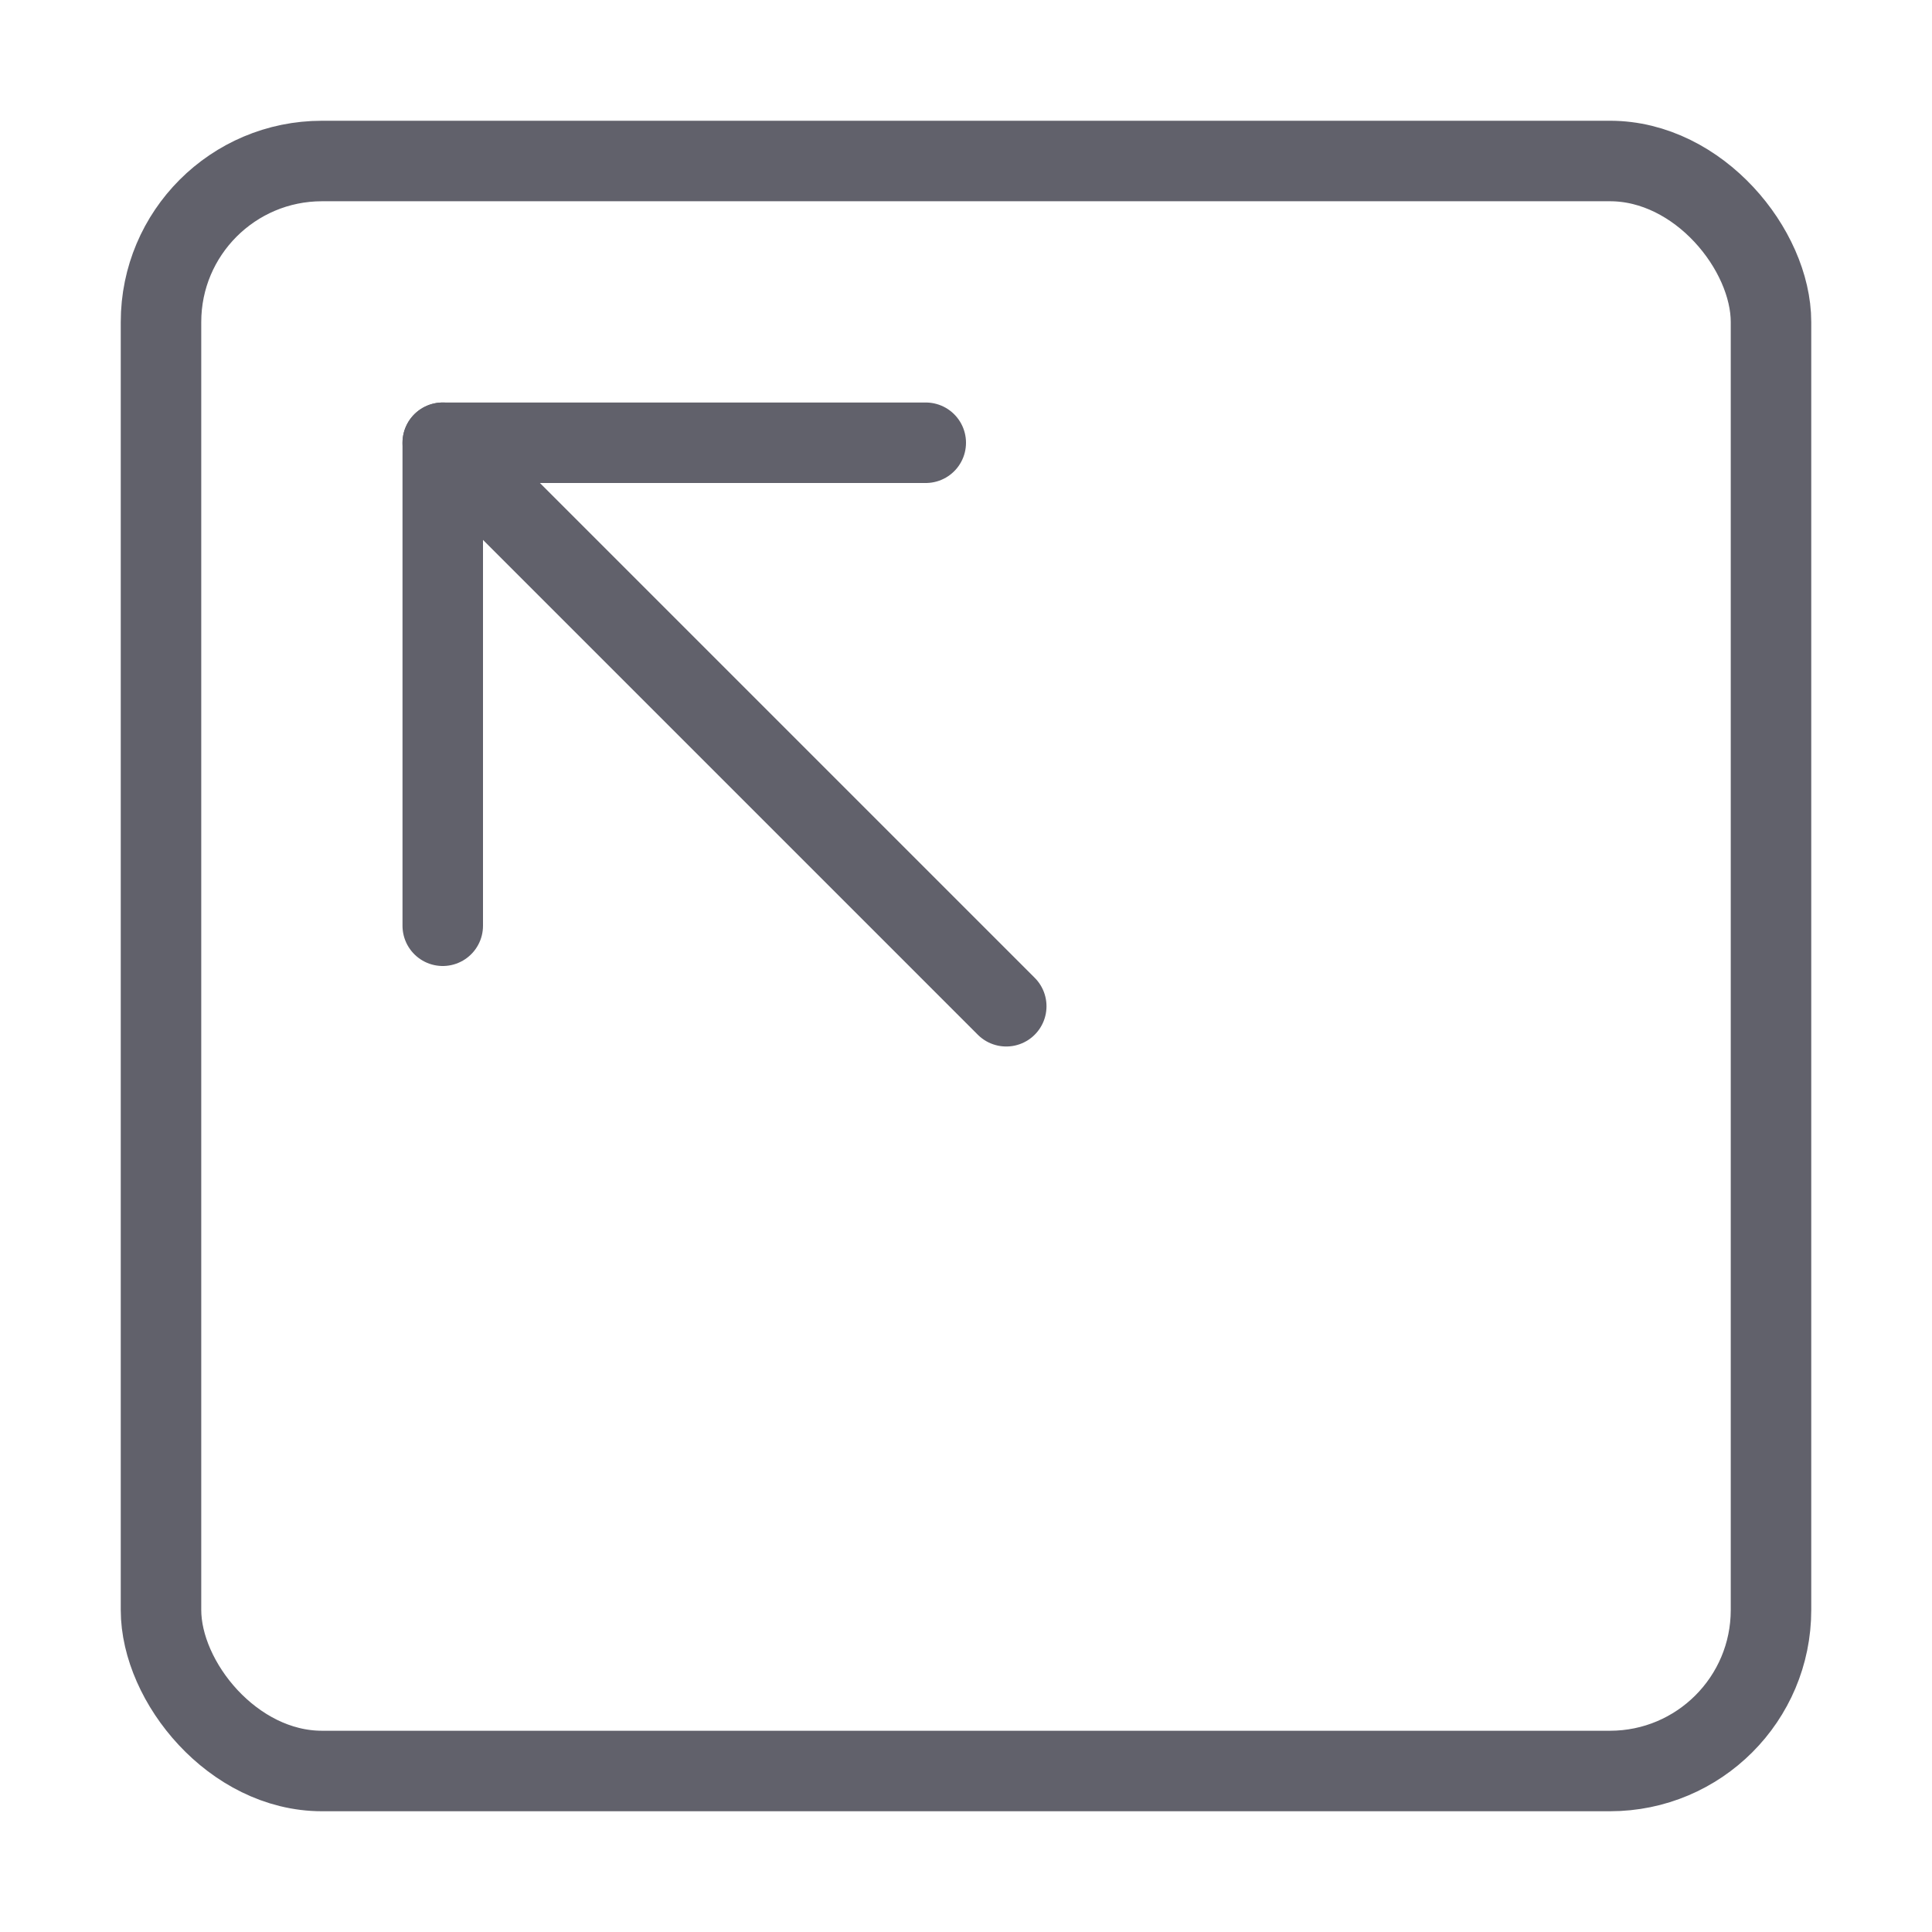 <svg xmlns="http://www.w3.org/2000/svg" height="24" width="24" viewBox="0 0 48 48"><g stroke-linecap="round" fill="#61616b" stroke-linejoin="round" class="nc-icon-wrapper"><rect x="4" y="4" width="40" height="40" rx="4" fill="none" stroke="#61616b" stroke-width="2"></rect><line data-cap="butt" data-color="color-2" x1="25" y1="25" x2="11" y2="11" fill="none" stroke="#61616b" stroke-width="2"></line><polyline data-color="color-2" points="11 23 11 11 23 11" fill="none" stroke="#61616b" stroke-width="2"></polyline></g></svg>